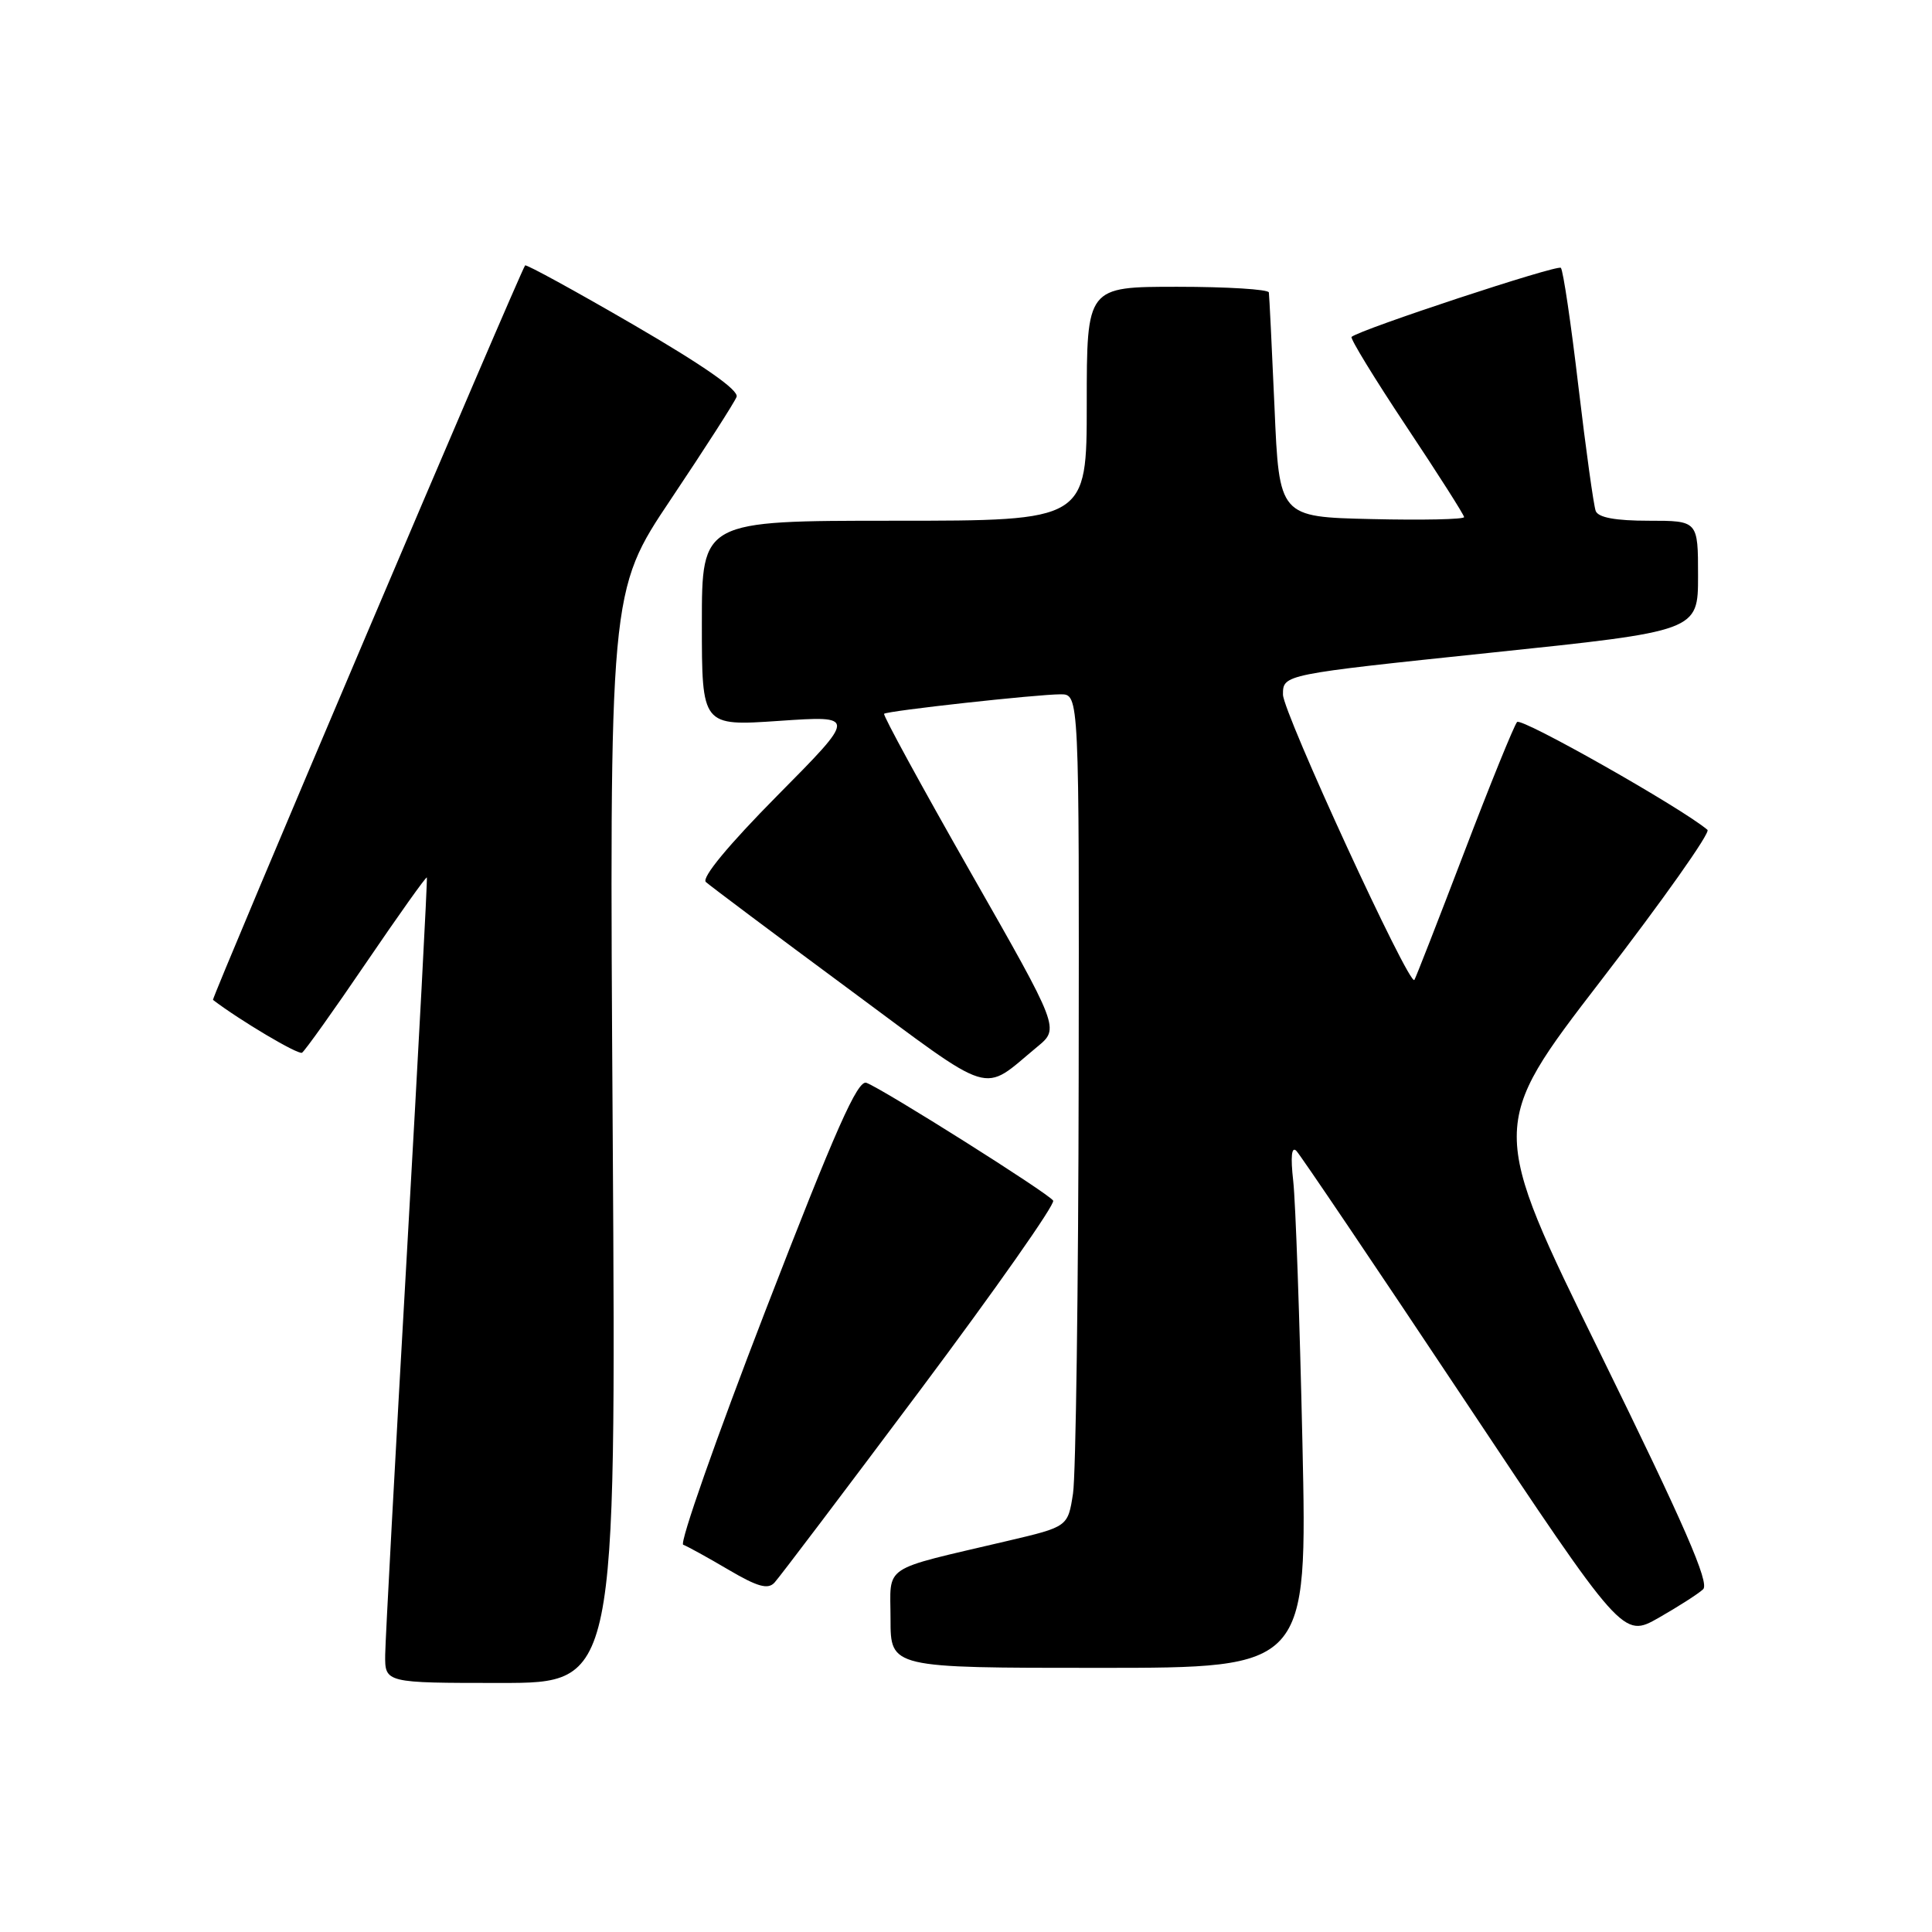 <?xml version="1.0" encoding="UTF-8" standalone="no"?>
<!DOCTYPE svg PUBLIC "-//W3C//DTD SVG 1.1//EN" "http://www.w3.org/Graphics/SVG/1.1/DTD/svg11.dtd" >
<svg xmlns="http://www.w3.org/2000/svg" xmlns:xlink="http://www.w3.org/1999/xlink" version="1.1" viewBox="0 0 256 256">
 <g >
 <path fill="currentColor"
d=" M 81.19 150.67 C 80.73 78.34 80.73 78.34 88.91 66.13 C 93.41 59.41 97.32 53.32 97.60 52.59 C 97.94 51.72 93.29 48.47 83.97 43.05 C 76.19 38.53 69.72 34.99 69.58 35.17 C 68.86 36.13 27.99 132.31 28.22 132.49 C 31.77 135.20 39.51 139.80 40.02 139.49 C 40.39 139.26 44.22 133.89 48.53 127.55 C 52.84 121.22 56.45 116.14 56.56 116.27 C 56.66 116.39 55.47 138.77 53.92 166.00 C 52.36 193.23 51.07 217.19 51.04 219.25 C 51.00 223.00 51.00 223.00 66.32 223.00 C 81.64 223.00 81.64 223.00 81.19 150.67 Z  M 172.58 191.25 C 172.22 174.89 171.67 159.25 171.36 156.50 C 170.99 153.23 171.14 151.85 171.78 152.50 C 172.31 153.05 182.27 167.80 193.90 185.28 C 215.05 217.05 215.05 217.05 219.78 214.37 C 222.37 212.89 225.03 211.19 225.67 210.59 C 226.56 209.77 223.19 202.05 212.06 179.37 C 197.27 149.24 197.27 149.24 212.14 129.92 C 220.32 119.30 226.67 110.32 226.25 109.96 C 222.87 107.08 201.59 95.03 201.02 95.67 C 200.62 96.13 197.45 103.92 193.99 113.00 C 190.52 122.08 187.56 129.66 187.41 129.85 C 186.73 130.72 170.00 94.39 170.00 92.03 C 170.00 89.37 170.00 89.37 197.50 86.49 C 225.00 83.62 225.00 83.62 225.00 76.31 C 225.00 69.00 225.00 69.00 218.47 69.00 C 214.06 69.00 211.78 68.58 211.44 67.71 C 211.17 67.00 210.14 59.58 209.15 51.23 C 208.17 42.87 207.12 35.78 206.82 35.49 C 206.36 35.03 180.26 43.64 179.09 44.64 C 178.87 44.83 182.13 50.16 186.34 56.49 C 190.55 62.81 194.00 68.23 194.00 68.52 C 194.00 68.82 188.49 68.94 181.75 68.78 C 169.50 68.50 169.50 68.50 168.88 54.00 C 168.53 46.02 168.19 39.16 168.13 38.75 C 168.06 38.34 162.60 38.00 156.00 38.00 C 144.00 38.00 144.00 38.00 144.00 53.50 C 144.00 69.00 144.00 69.00 118.50 69.00 C 93.00 69.00 93.00 69.00 93.00 82.61 C 93.00 96.22 93.00 96.22 103.25 95.52 C 113.50 94.82 113.50 94.82 103.03 105.39 C 96.53 111.96 92.93 116.31 93.53 116.87 C 94.07 117.36 102.52 123.70 112.33 130.95 C 132.11 145.58 129.93 144.91 137.45 138.70 C 140.40 136.27 140.40 136.27 128.60 115.57 C 122.11 104.18 116.96 94.74 117.15 94.58 C 117.62 94.18 137.42 92.00 140.54 92.00 C 143.00 92.00 143.00 92.00 142.93 142.75 C 142.89 170.66 142.55 195.48 142.18 197.90 C 141.50 202.30 141.50 202.30 133.50 204.18 C 116.51 208.18 118.00 207.19 118.00 214.54 C 118.00 221.00 118.00 221.00 145.61 221.00 C 173.23 221.00 173.23 221.00 172.58 191.25 Z  M 121.91 184.22 C 131.90 170.86 139.84 159.56 139.55 159.09 C 138.97 158.14 117.15 144.38 114.81 143.48 C 113.65 143.03 110.73 149.61 101.44 173.63 C 94.91 190.53 90.00 204.51 90.53 204.69 C 91.06 204.88 93.75 206.36 96.50 207.98 C 100.37 210.26 101.75 210.65 102.62 209.71 C 103.24 209.05 111.92 197.57 121.91 184.22 Z "/>
</g>
</svg>